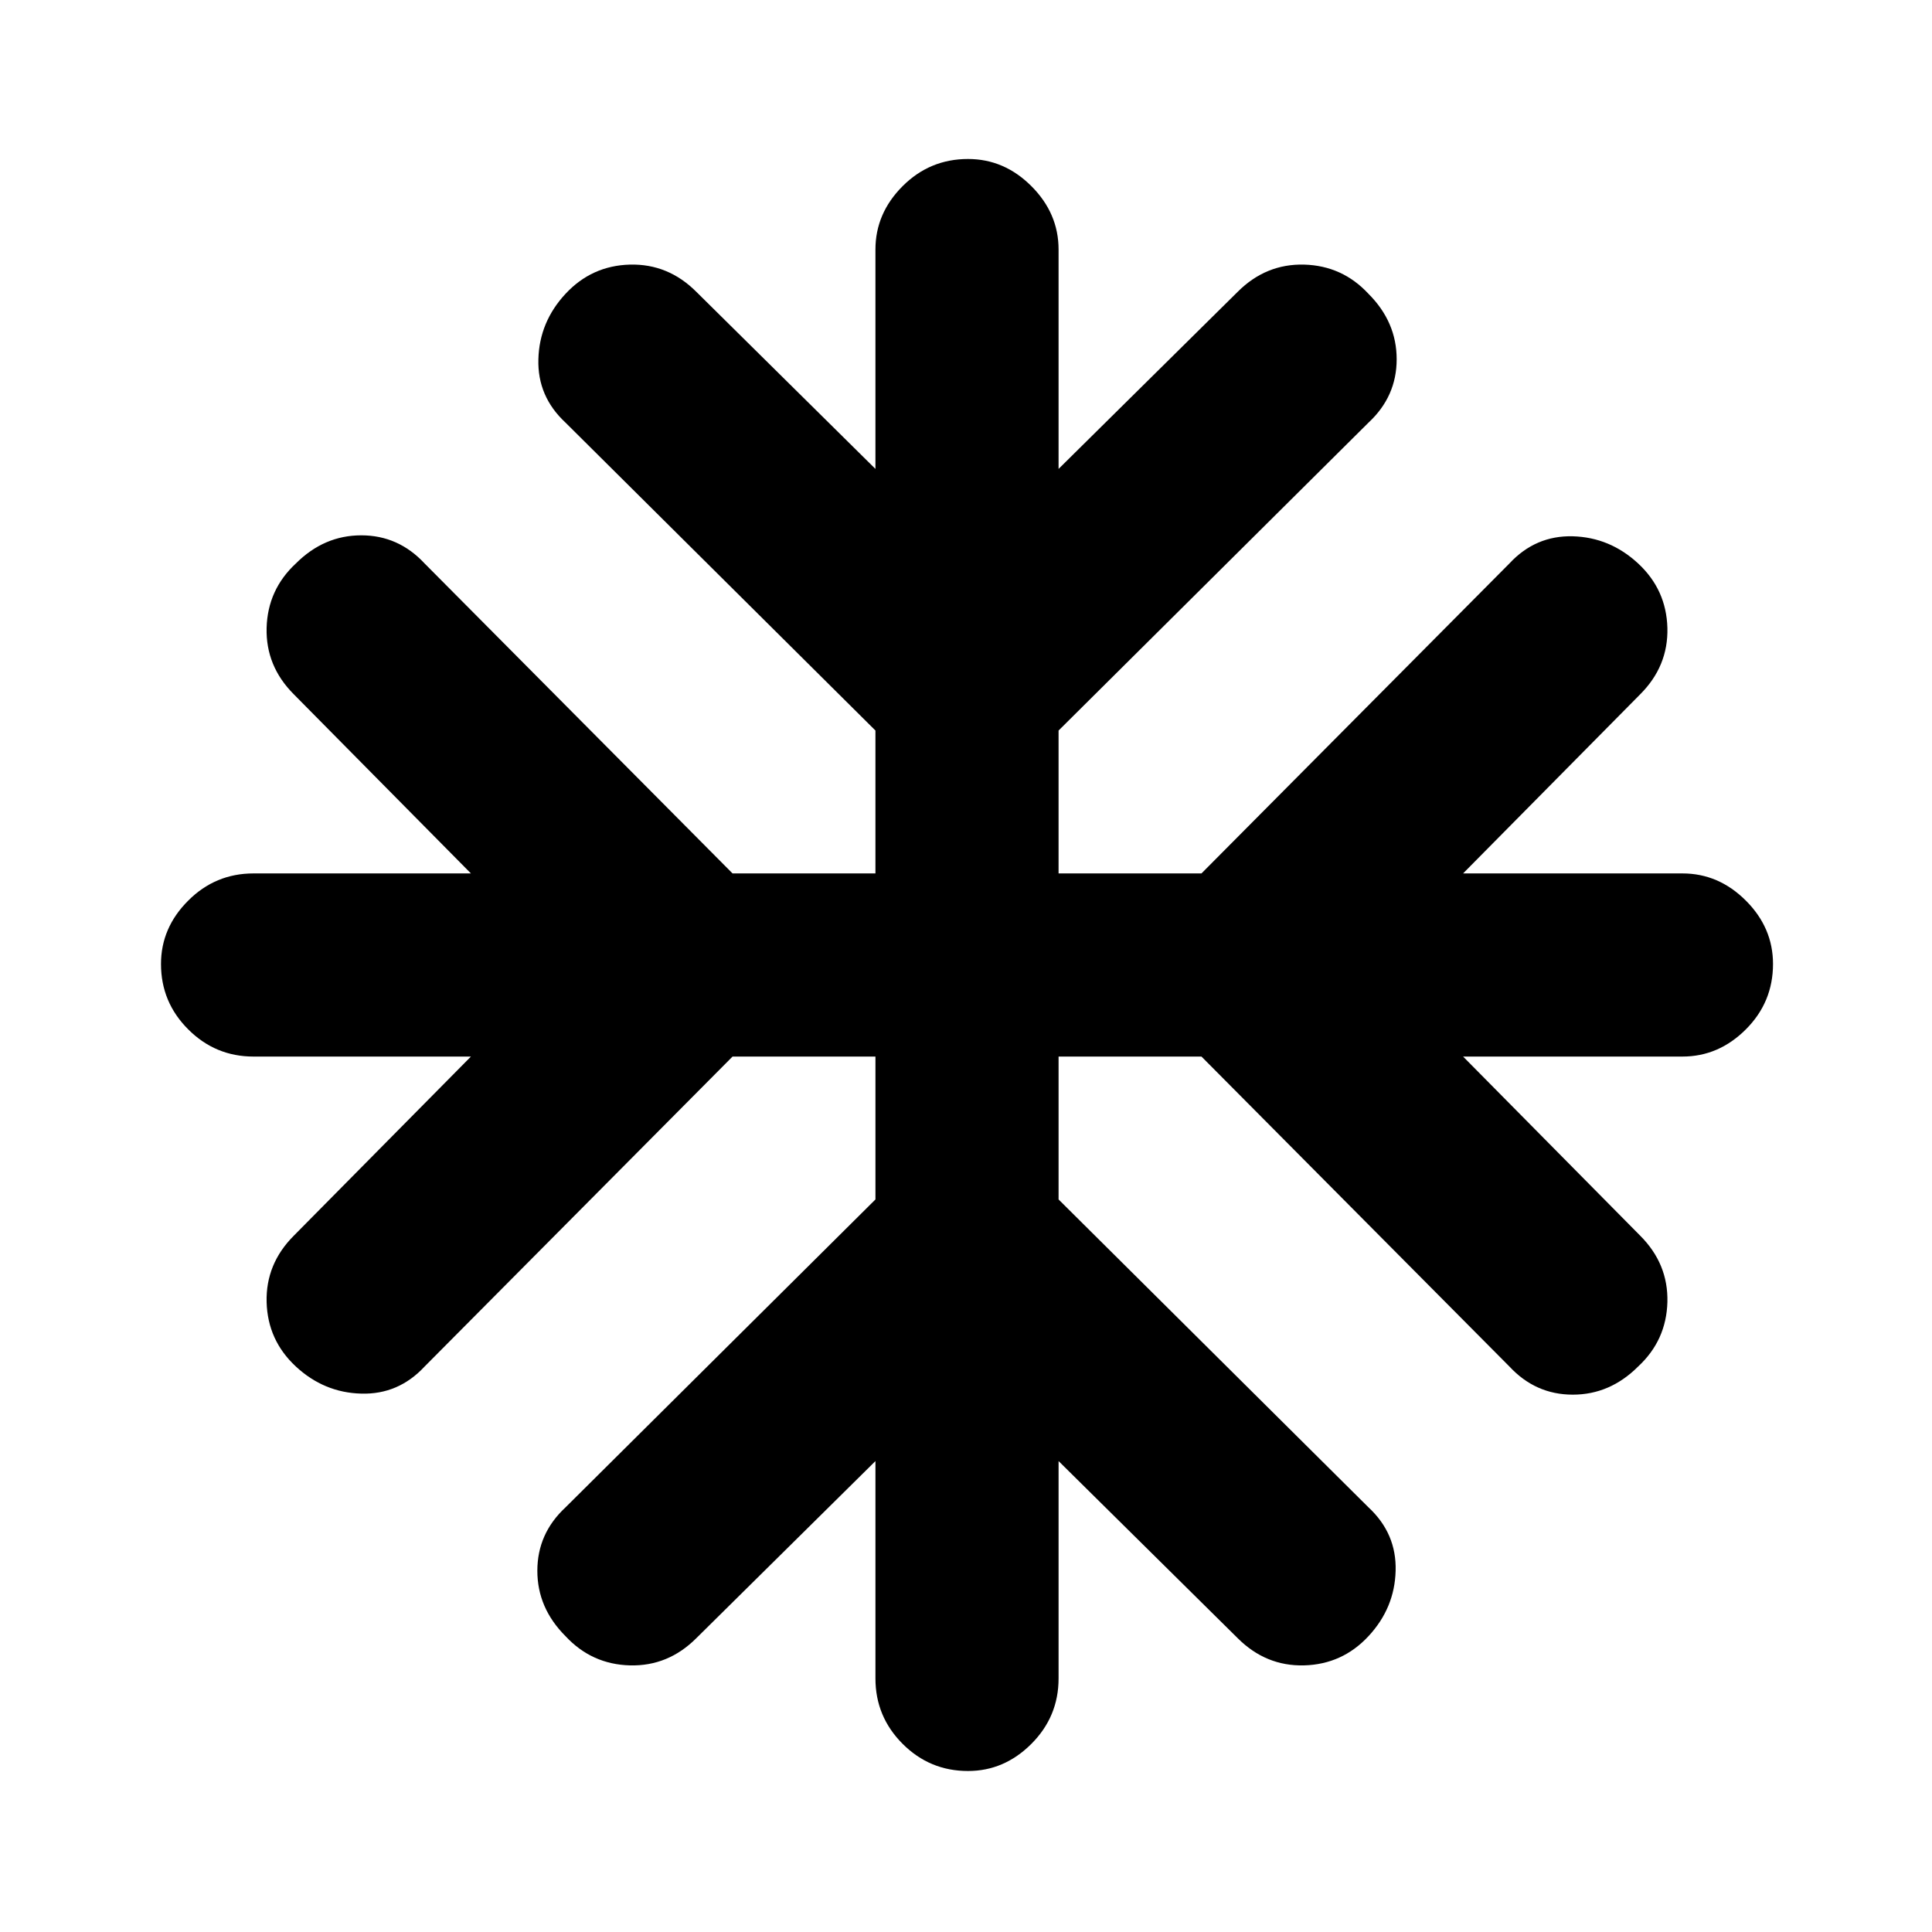 <svg xmlns="http://www.w3.org/2000/svg" height="24" width="24"><path d="M12.025 22q-.475 0-.812-.337-.338-.338-.338-.813v-2.7l-2.225 2.2q-.35.35-.825.338-.475-.013-.8-.363-.35-.35-.35-.812 0-.463.35-.788l3.85-3.825v-1.775H9.1l-3.825 3.85q-.325.35-.787.337-.463-.012-.813-.337-.35-.325-.363-.8-.012-.475.338-.825l2.2-2.225h-2.7q-.475 0-.812-.338Q2 12.45 2 11.975q0-.45.338-.787.337-.338.812-.338h2.7l-2.2-2.225q-.35-.35-.338-.825.013-.475.363-.8.35-.35.813-.35.462 0 .787.35L9.1 10.85h1.775V9.075L7.025 5.25q-.35-.325-.337-.787Q6.7 4 7.025 3.65q.325-.35.8-.363.475-.012.825.338l2.225 2.2V3.1q0-.45.338-.788.337-.337.812-.337.45 0 .787.337.338.338.338.788v2.725l2.225-2.2q.35-.35.825-.338.475.013.8.363.35.35.35.813 0 .462-.35.787l-3.85 3.825v1.775h1.775L18.75 7q.325-.35.788-.338.462.013.812.338.35.325.363.8.012.475-.338.825l-2.2 2.225H20.9q.45 0 .788.338.337.337.337.787 0 .475-.337.812-.338.338-.788.338h-2.725l2.2 2.225q.35.35.338.825-.013.475-.363.8-.35.35-.812.35-.463 0-.788-.35l-3.825-3.85H13.15V14.9L17 18.725q.35.325.337.788-.012.462-.337.812-.325.35-.8.363-.475.012-.825-.338l-2.225-2.2v2.7q0 .475-.338.813-.337.337-.787.337Z"/></svg>